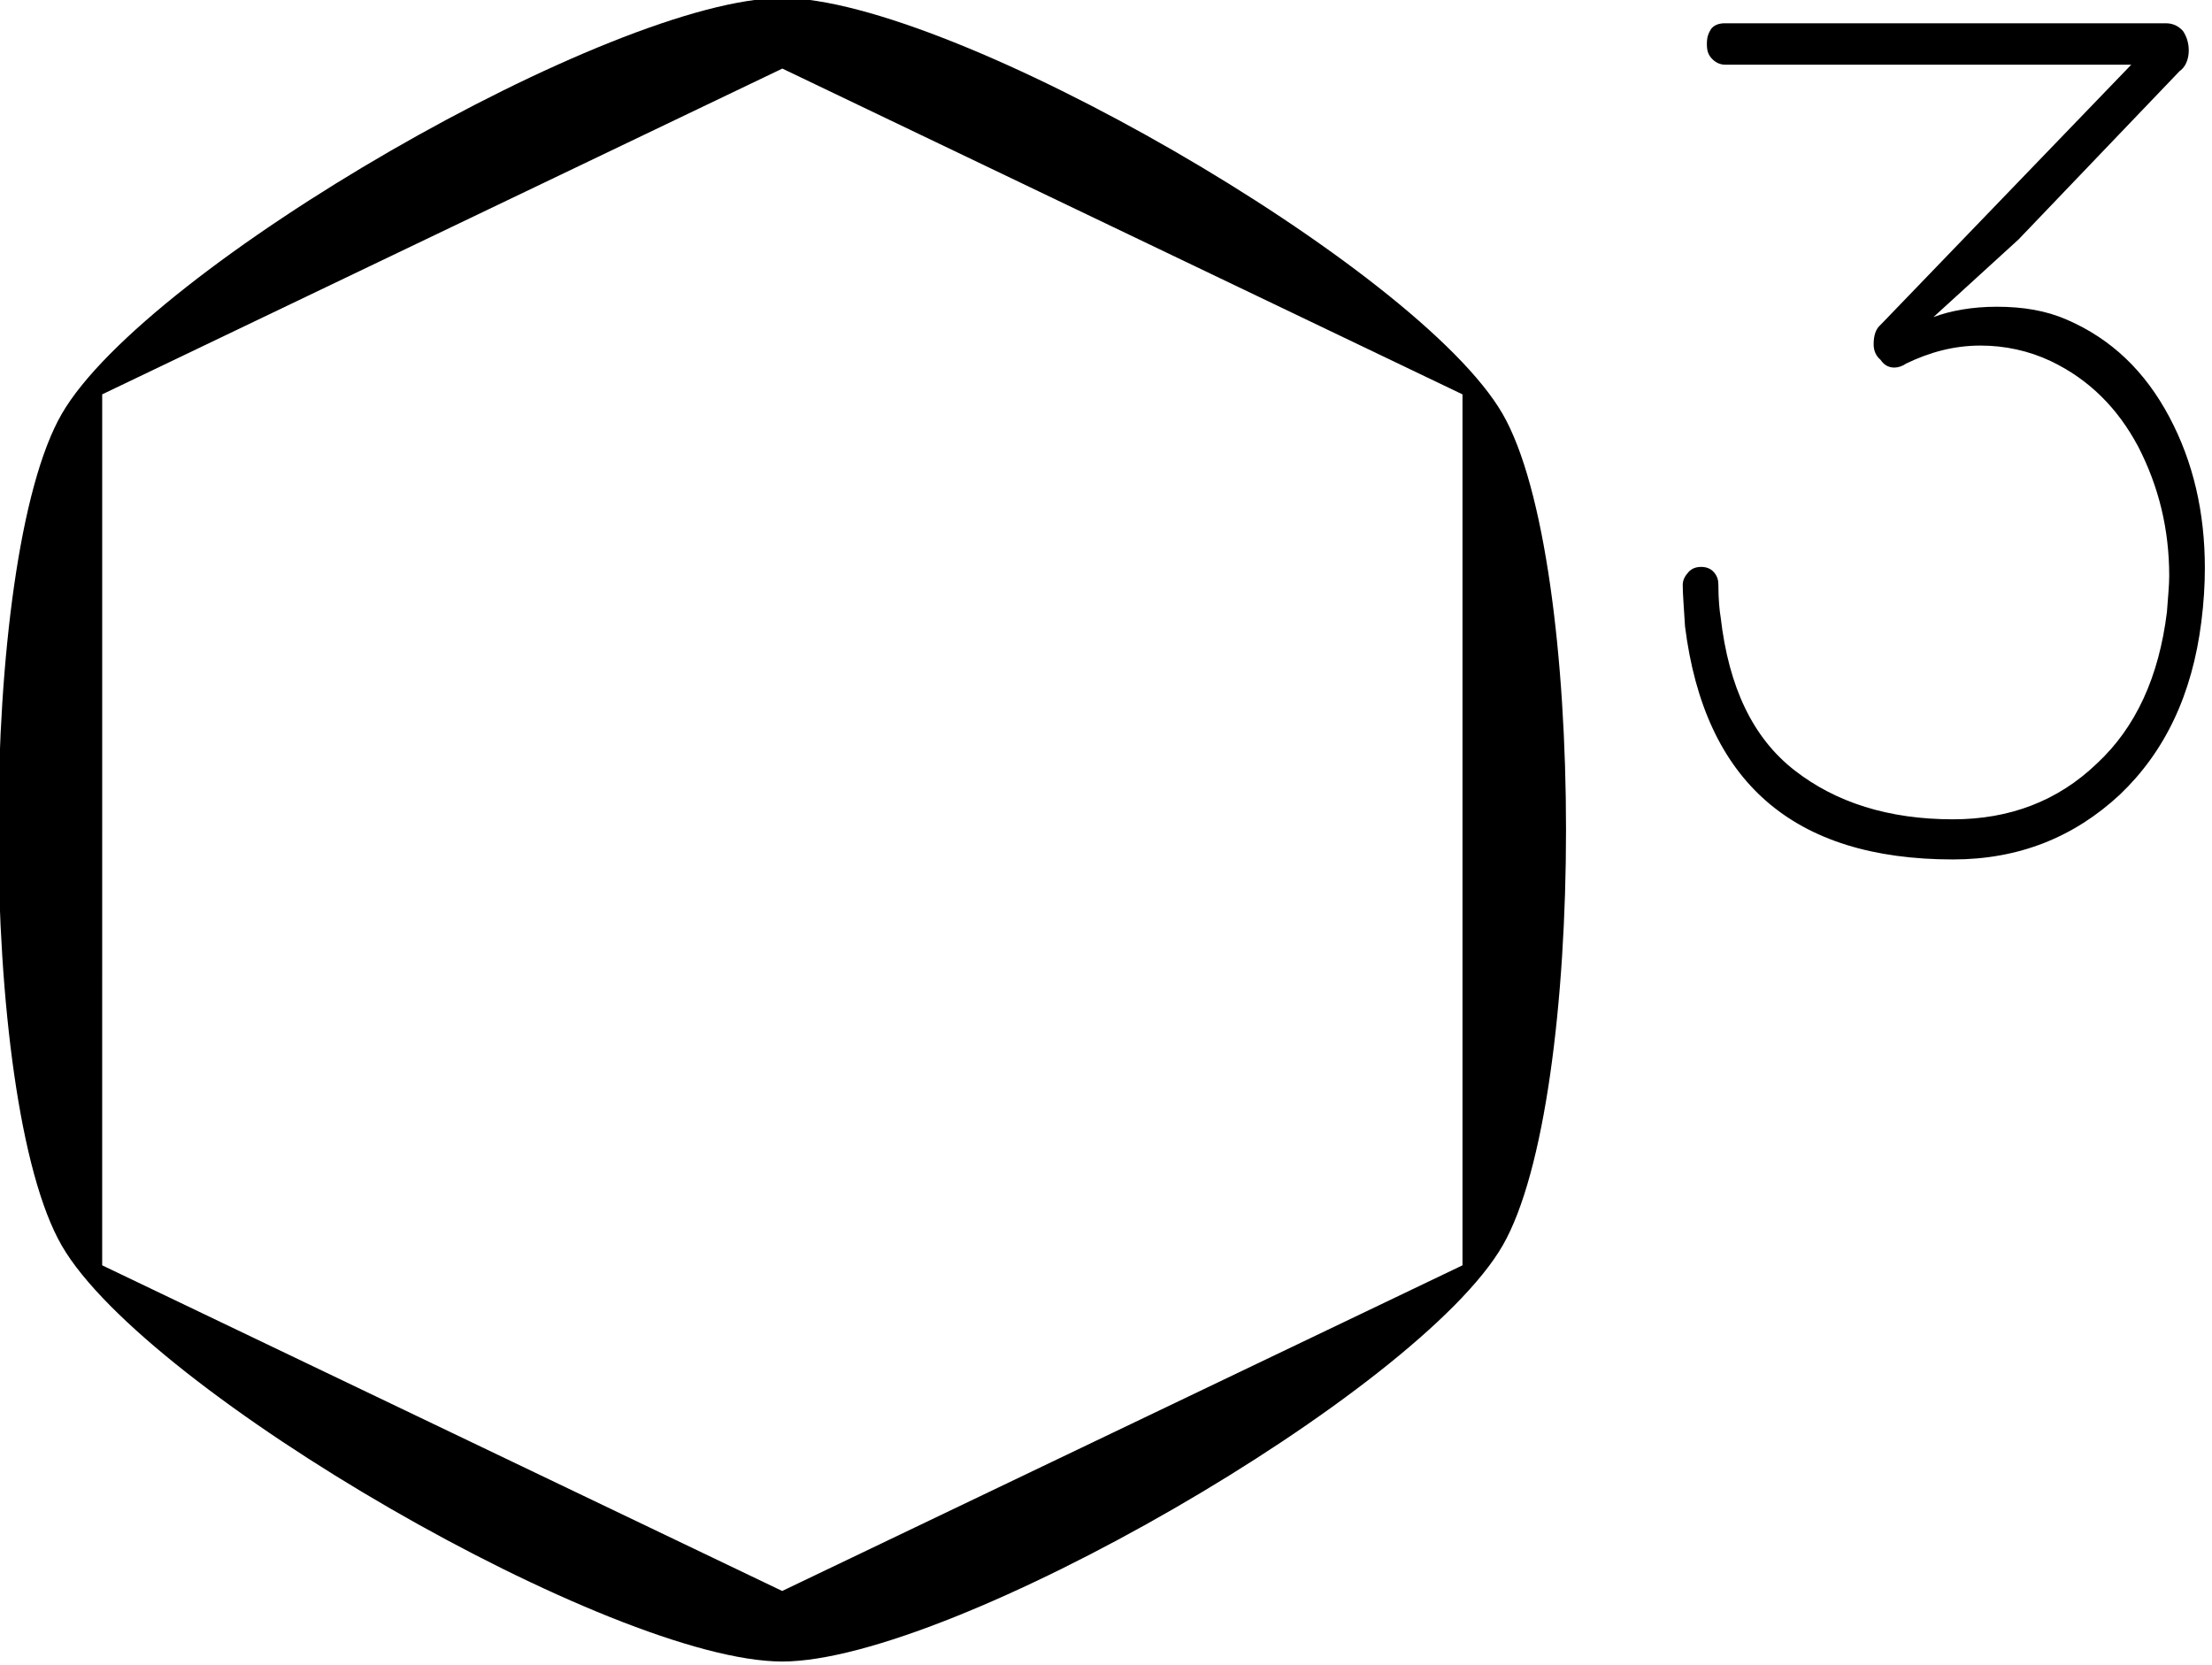<?xml version="1.0" encoding="UTF-8" standalone="no"?>
<!DOCTYPE svg PUBLIC "-//W3C//DTD SVG 1.1//EN" "http://www.w3.org/Graphics/SVG/1.1/DTD/svg11.dtd">
<svg width="100%" height="100%" viewBox="0 0 283 213" version="1.1" xmlns="http://www.w3.org/2000/svg" xmlns:xlink="http://www.w3.org/1999/xlink" xml:space="preserve" xmlns:serif="http://www.serif.com/" style="fill-rule:evenodd;clip-rule:evenodd;stroke-linejoin:round;stroke-miterlimit:2;">
    <g transform="matrix(1,0,0,1,-596.536,-1403.4)">
        <g transform="matrix(0.489,0,0,0.489,406.757,935.419)">
            <g transform="matrix(0.596,0,0,0.596,-450.741,342.814)">
                <clipPath id="_clip1">
                    <path d="M2278.35,830.284L1254.32,830.284L1254.32,1925.83L2278.35,1925.83L2278.35,830.284ZM1452.31,1203.67L1750.88,1060.65L2049.45,1203.68L2049.45,1586.06L1750.81,1729.03L1452.3,1586.06L1452.31,1203.67Z"/>
                </clipPath>
                <g clip-path="url(#_clip1)">
                    <path d="M1750.81,1029.66C1825.07,1029.66 2029.93,1147.94 2067.06,1212.25C2104.18,1276.55 2104.18,1513.11 2067.06,1577.41C2029.93,1641.72 1825.07,1760 1750.81,1760C1676.55,1760 1471.69,1641.72 1434.56,1577.41C1397.44,1513.11 1397.44,1276.55 1434.56,1212.25C1471.69,1147.94 1676.55,1029.66 1750.81,1029.66Z"/>
                </g>
            </g>
            <g transform="matrix(1.019,0,0,1.147,-89.749,-243.009)">
                <g transform="matrix(295.287,0,0,295.287,886.81,1239.34)">
                    <path d="M0.081,-0.177C0.088,-0.123 0.109,-0.084 0.145,-0.059C0.181,-0.034 0.227,-0.021 0.283,-0.021C0.332,-0.021 0.374,-0.035 0.408,-0.064C0.442,-0.092 0.462,-0.131 0.469,-0.181C0.47,-0.193 0.471,-0.202 0.471,-0.209C0.471,-0.245 0.462,-0.278 0.444,-0.309C0.426,-0.339 0.401,-0.361 0.368,-0.375C0.349,-0.383 0.328,-0.387 0.307,-0.387C0.284,-0.387 0.263,-0.382 0.242,-0.373C0.239,-0.371 0.235,-0.37 0.232,-0.37C0.227,-0.37 0.223,-0.372 0.22,-0.376C0.216,-0.379 0.214,-0.383 0.214,-0.388C0.214,-0.395 0.216,-0.4 0.22,-0.403L0.438,-0.604L0.085,-0.604C0.08,-0.604 0.076,-0.606 0.073,-0.609C0.07,-0.612 0.069,-0.615 0.069,-0.62C0.069,-0.625 0.07,-0.628 0.073,-0.632C0.076,-0.635 0.08,-0.636 0.085,-0.636L0.468,-0.636C0.474,-0.636 0.479,-0.634 0.483,-0.63C0.486,-0.626 0.488,-0.621 0.488,-0.615C0.488,-0.608 0.485,-0.602 0.48,-0.599L0.34,-0.469L0.266,-0.409C0.281,-0.414 0.3,-0.417 0.321,-0.417C0.344,-0.417 0.364,-0.414 0.382,-0.407C0.421,-0.392 0.45,-0.367 0.471,-0.332C0.492,-0.297 0.502,-0.258 0.502,-0.215C0.502,-0.202 0.501,-0.188 0.499,-0.174C0.491,-0.117 0.467,-0.073 0.428,-0.04C0.388,-0.007 0.34,0.01 0.283,0.01C0.144,0.01 0.067,-0.05 0.05,-0.17C0.049,-0.185 0.048,-0.195 0.048,-0.202C0.048,-0.206 0.05,-0.209 0.053,-0.212C0.056,-0.215 0.06,-0.216 0.064,-0.216C0.068,-0.216 0.072,-0.215 0.075,-0.212C0.078,-0.209 0.079,-0.206 0.079,-0.202C0.079,-0.191 0.08,-0.182 0.081,-0.177Z" style="fill-rule:nonzero;"/>
                </g>
            </g>
        </g>
    </g>
</svg>
